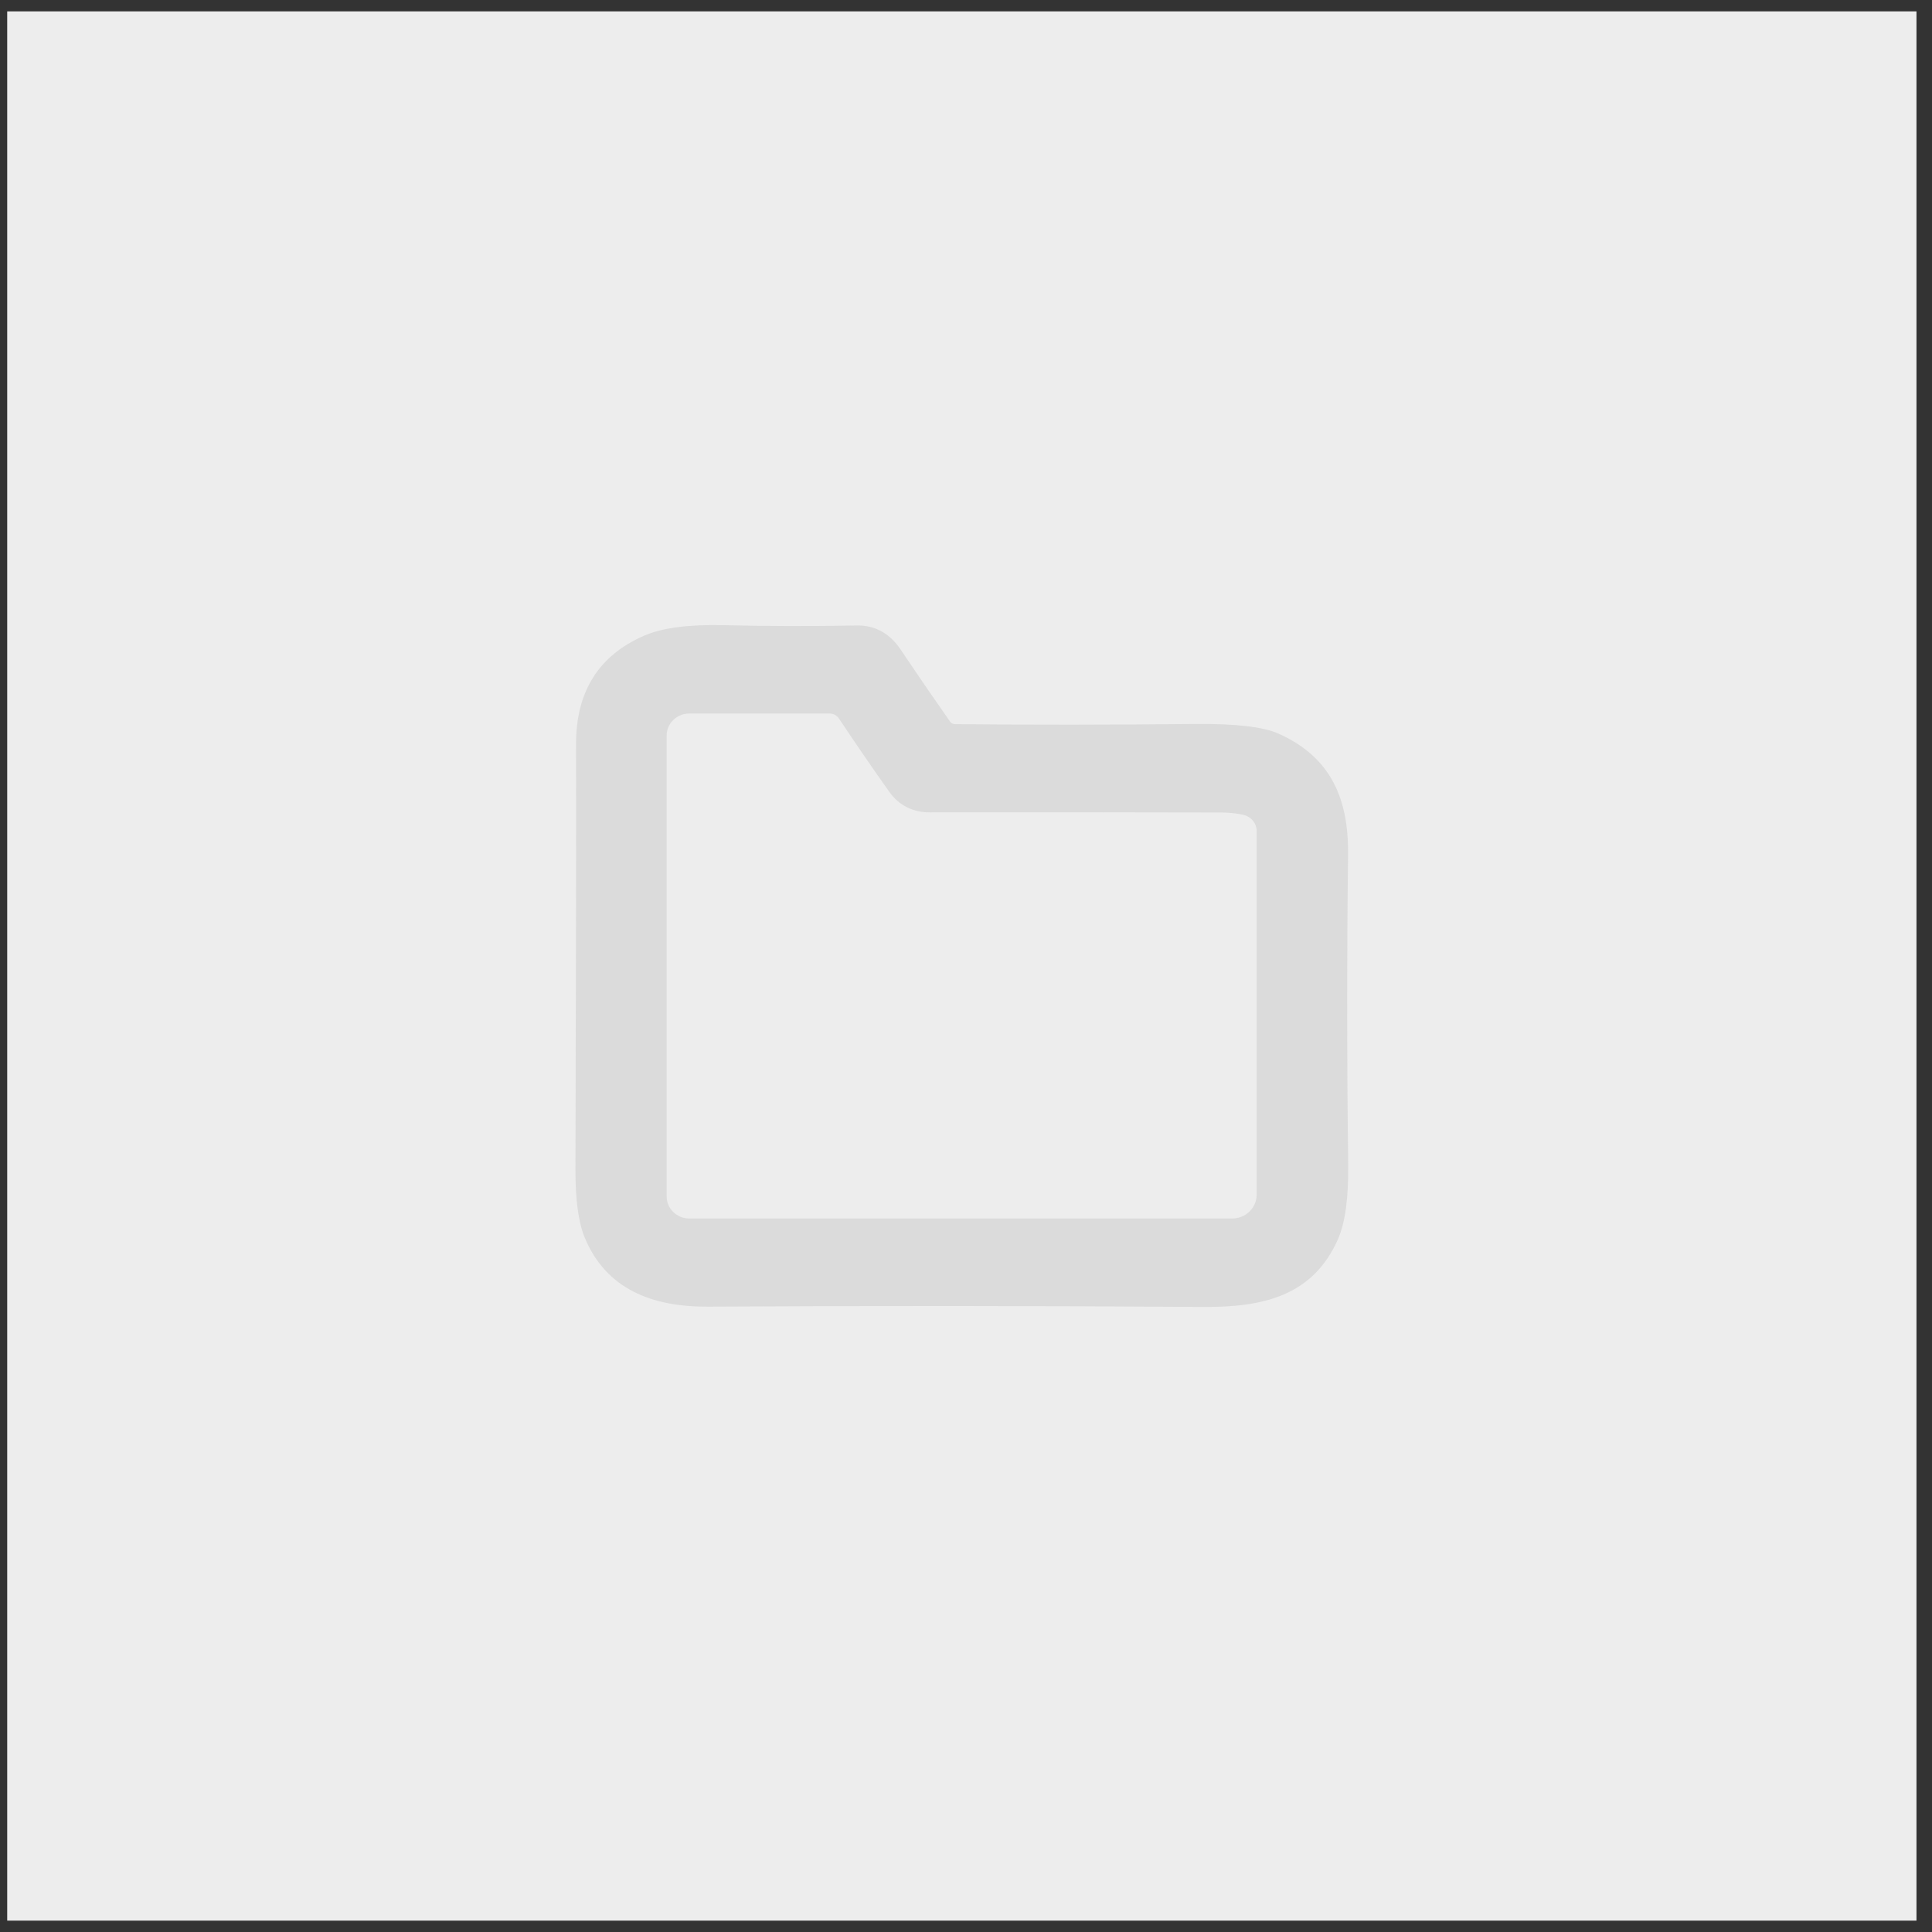 <?xml version="1.0" encoding="UTF-8"?>
<svg width="85px" height="85px" viewBox="0 0 85 85" version="1.1" xmlns="http://www.w3.org/2000/svg"
     xmlns:xlink="http://www.w3.org/1999/xlink">
    <rect x="0" y="0" width="85" height="85" fill="#333333" stroke="none"/>
    <title>ic_yskj_xjxc</title>
    <g id="页面-1" stroke="none" stroke-width="1" fill="none" fill-rule="evenodd">
        <g id="隐私空间切图" transform="translate(-17, -75)">
            <g id="ic_yskj_xjxc" transform="translate(17.317, 75.5)">
                <rect id="矩形" fill="#EDEDED" x="0" y="0" width="84" height="84"></rect>
                <path d="M25,50.976 C25.027,41.74 25.036,35.499 25.027,32.254 C25.02,29.931 26.02,28.336 28.025,27.466 C28.819,27.121 29.993,26.967 31.546,27.006 C33.396,27.051 35.348,27.055 37.4,27.019 C38.222,27.006 38.858,27.411 39.3,28.068 C40.068,29.21 40.796,30.271 41.483,31.249 C41.531,31.318 41.611,31.359 41.696,31.359 C44.989,31.393 48.514,31.391 52.272,31.352 C54.036,31.335 55.254,31.476 55.927,31.774 C58.293,32.83 59.022,34.717 58.992,37.122 C58.938,41.704 58.941,46.231 58.998,50.702 C59.018,52.192 58.867,53.299 58.546,54.025 C57.444,56.507 55.274,57.016 52.645,57 C45.29,56.95 38.019,56.946 30.831,56.987 C28.375,57.003 26.348,56.217 25.409,53.951 C25.134,53.283 24.998,52.292 25,50.976 Z M40.608,35.242 C39.843,35.245 39.227,34.932 38.798,34.324 C38.05,33.268 37.316,32.198 36.595,31.114 C36.504,30.976 36.346,30.892 36.175,30.892 L30.012,30.892 C29.461,30.892 29.014,31.324 29.014,31.858 L29.014,52.141 C29.014,52.676 29.461,53.11 30.012,53.11 L53.89,53.11 C54.487,53.11 54.971,52.64 54.971,52.061 L54.971,36.066 C54.971,35.723 54.726,35.426 54.379,35.348 C54.075,35.283 53.768,35.25 53.457,35.248 C49.428,35.237 45.145,35.235 40.608,35.242 Z"
                      id="形状" fill="#DBDBDB" fill-rule="nonzero"></path>
            </g>
        </g>
    </g>
</svg>